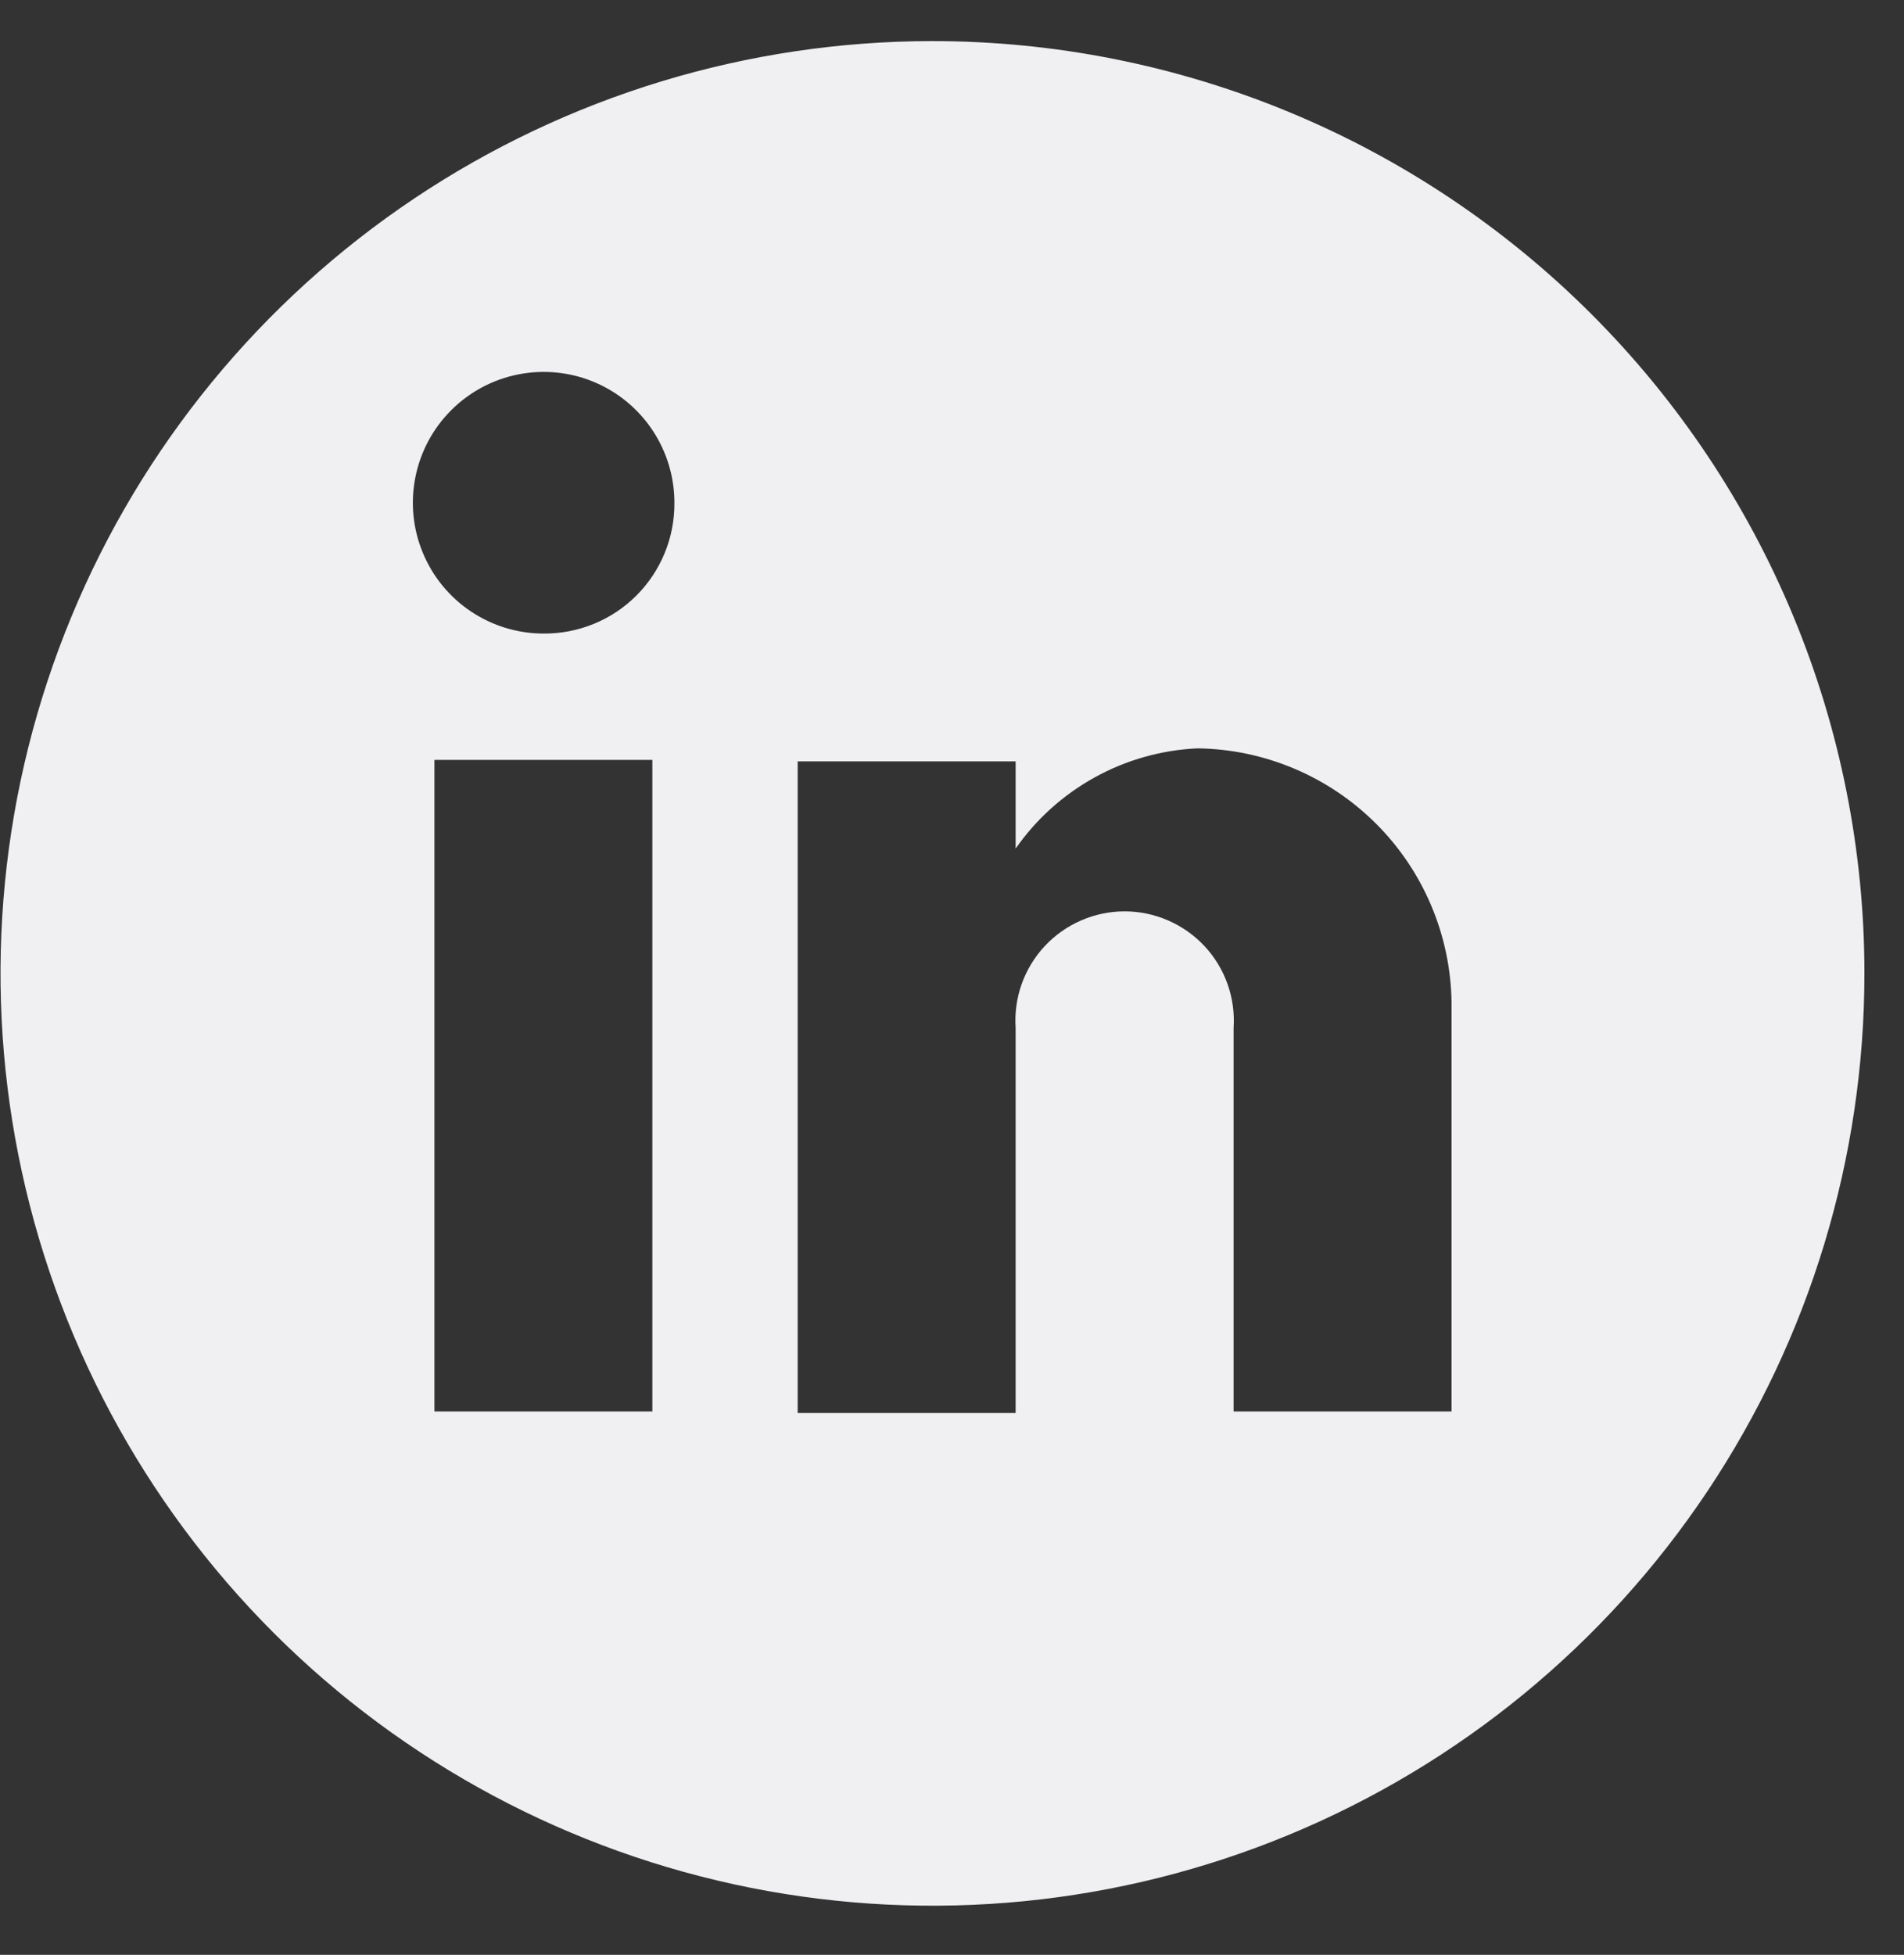 <svg width="38" height="39" viewBox="0 0 38 39" fill="none" xmlns="http://www.w3.org/2000/svg">
<rect x="0" y="0" width="38" height="39" fill="#333333" stroke="none"/>
<path d="M18.6 0.82C14.922 0.822 11.326 1.914 8.269 3.959C5.212 6.004 2.829 8.91 1.423 12.309C0.017 15.707 -0.35 19.447 0.369 23.055C1.087 26.662 2.86 29.975 5.461 32.576C8.063 35.176 11.377 36.946 14.985 37.663C18.593 38.38 22.332 38.011 25.73 36.603C29.128 35.195 32.033 32.811 34.076 29.752C36.119 26.694 37.21 23.098 37.21 19.42C37.21 16.977 36.729 14.557 35.793 12.299C34.858 10.042 33.487 7.991 31.759 6.264C30.03 4.537 27.979 3.167 25.721 2.233C23.463 1.299 21.043 0.819 18.6 0.82ZM13.02 28.16H8.67V15.16H13.02V28.16ZM10.85 12.64C10.333 12.64 9.828 12.486 9.399 12.199C8.969 11.912 8.635 11.504 8.438 11.026C8.24 10.549 8.189 10.024 8.291 9.517C8.392 9.011 8.642 8.545 9.008 8.181C9.374 7.816 9.84 7.568 10.347 7.469C10.854 7.369 11.379 7.422 11.856 7.621C12.332 7.82 12.739 8.156 13.025 8.587C13.31 9.017 13.462 9.523 13.46 10.04C13.461 10.382 13.395 10.722 13.264 11.039C13.133 11.355 12.941 11.643 12.698 11.885C12.455 12.127 12.167 12.318 11.85 12.447C11.532 12.577 11.193 12.642 10.85 12.64ZM28.97 28.16H24.62V20.51C24.64 20.212 24.599 19.913 24.499 19.631C24.399 19.35 24.242 19.092 24.038 18.874C23.834 18.656 23.587 18.482 23.313 18.363C23.039 18.244 22.744 18.182 22.445 18.182C22.146 18.182 21.851 18.244 21.577 18.363C21.303 18.482 21.056 18.656 20.852 18.874C20.648 19.092 20.491 19.35 20.391 19.631C20.291 19.913 20.25 20.212 20.27 20.51V28.19H15.92V15.19H20.27V16.93C20.681 16.34 21.223 15.854 21.852 15.507C22.481 15.16 23.182 14.963 23.9 14.93C25.239 14.948 26.518 15.488 27.465 16.435C28.412 17.381 28.952 18.661 28.97 20V28.16Z" fill="#F0F0F2"/>
</svg>
